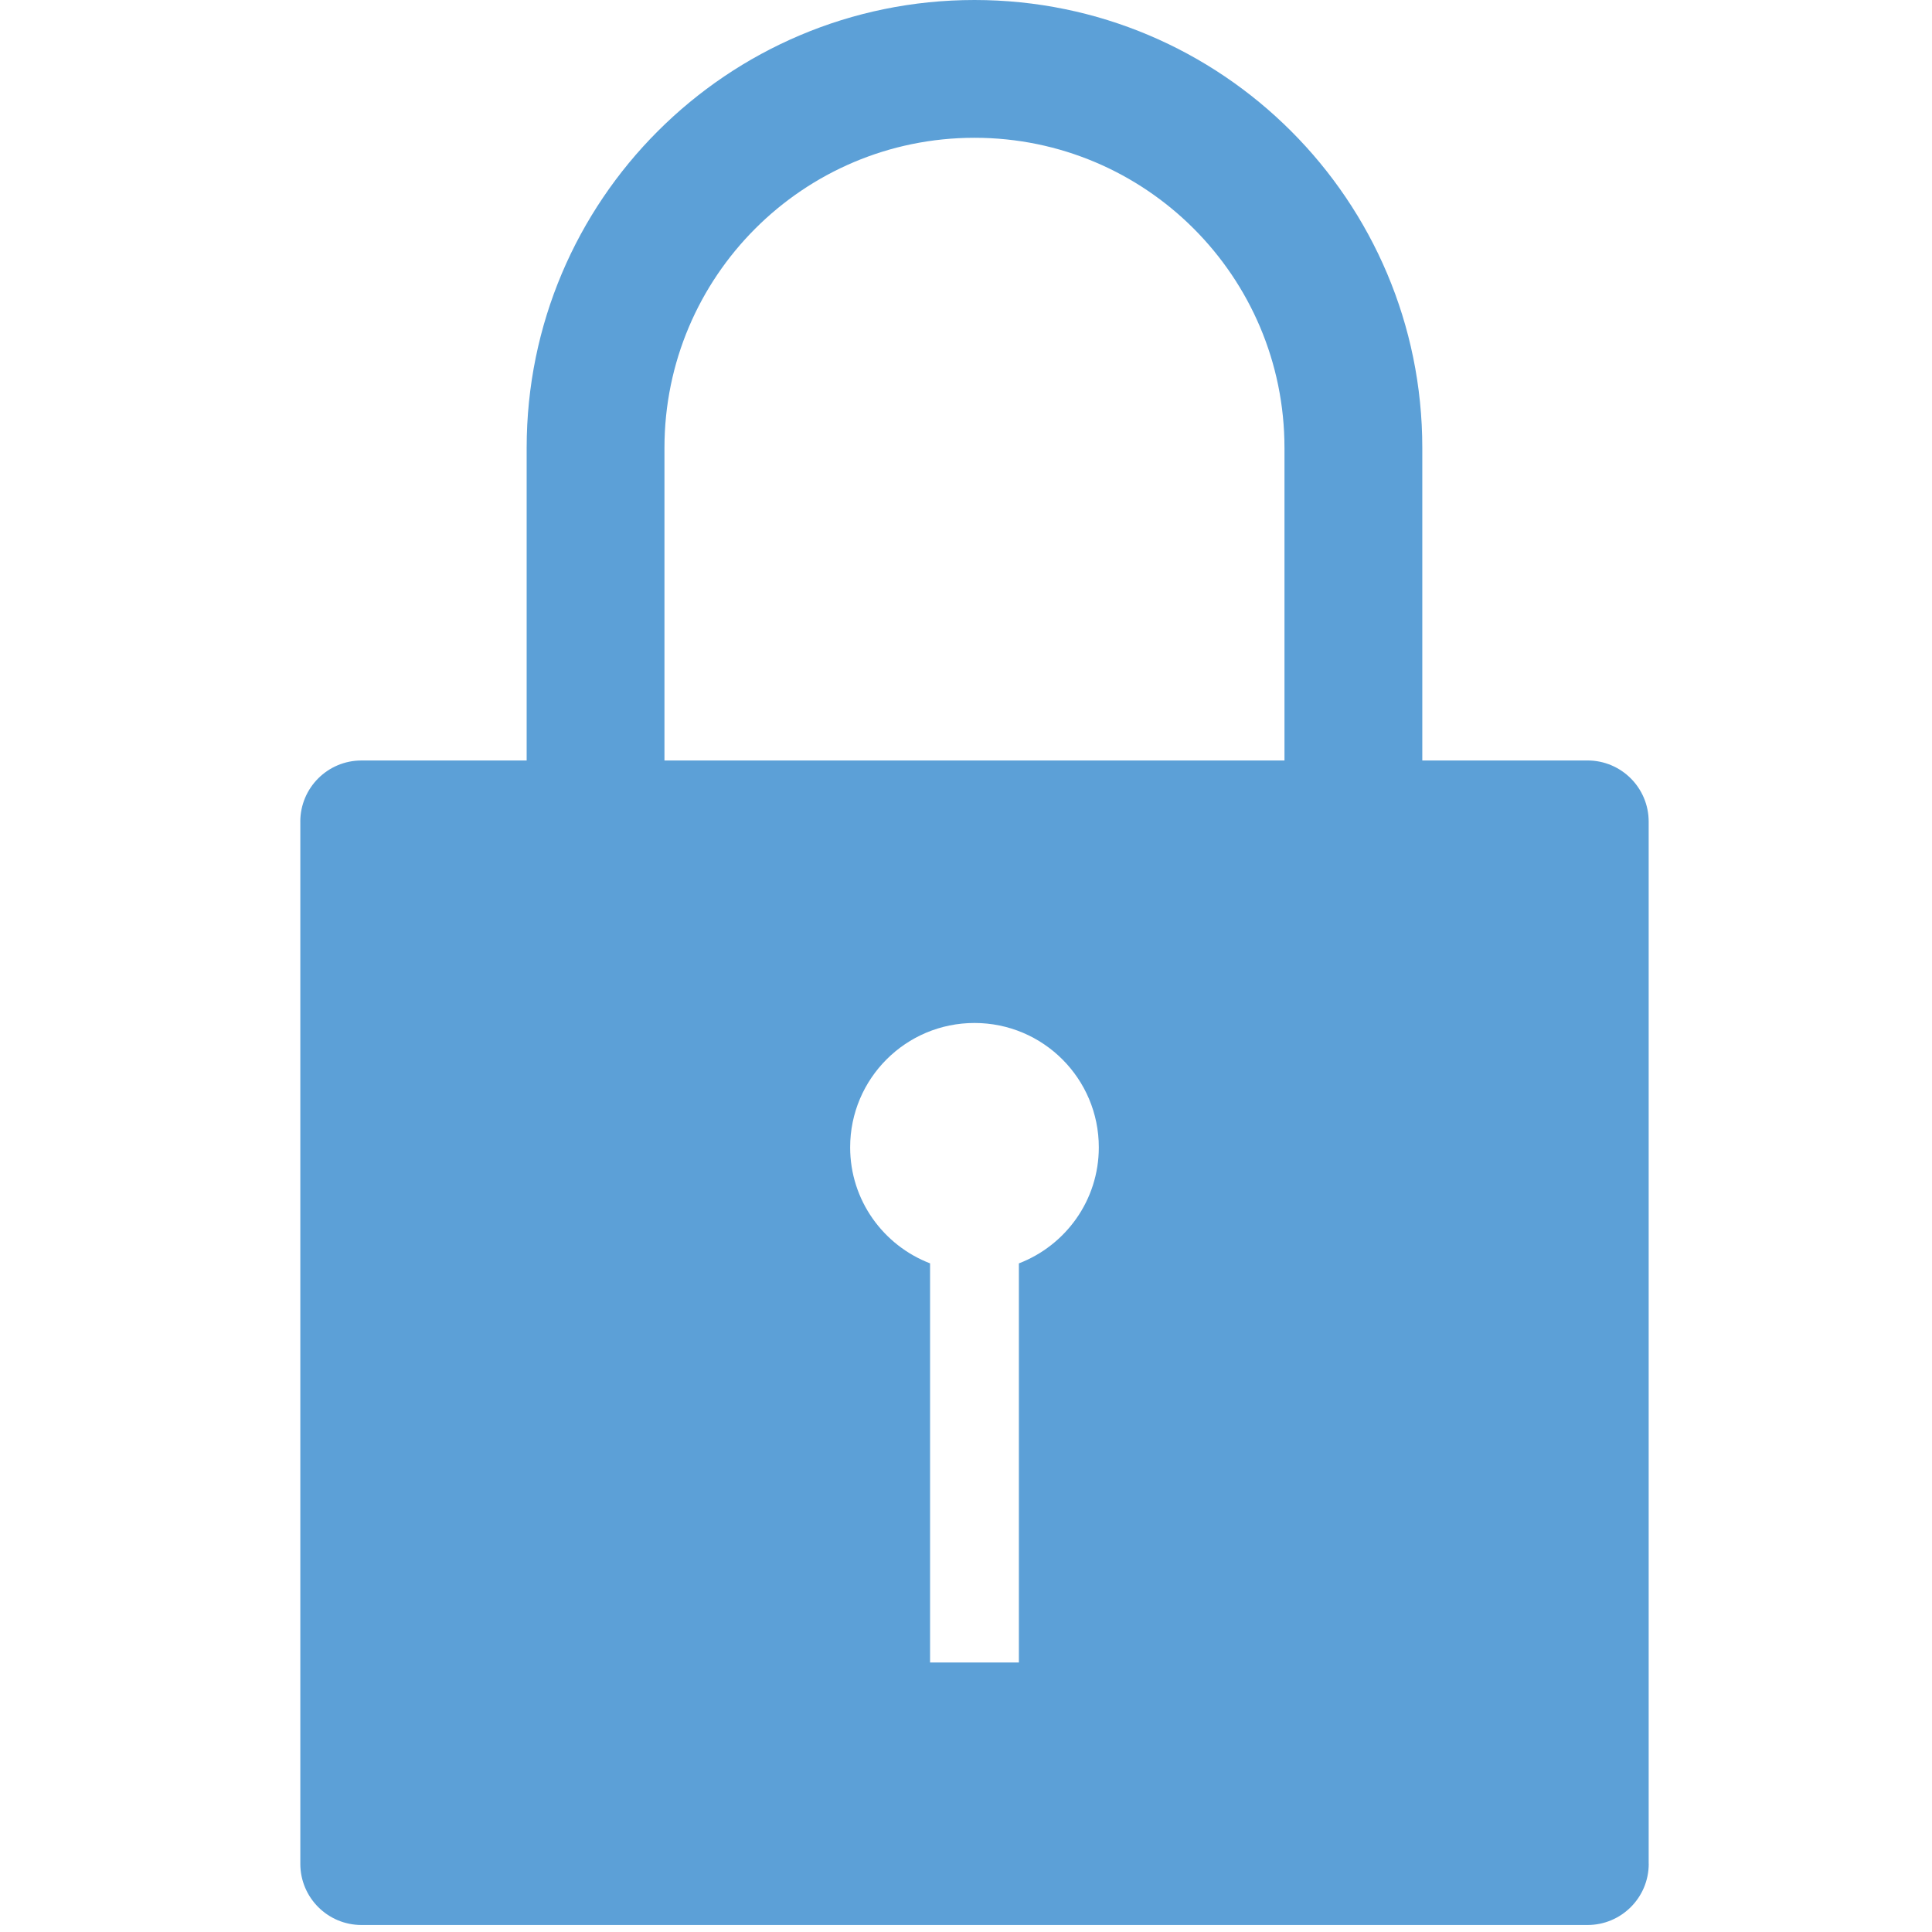 <svg height="141.732" viewBox="0 0 141.732 141.732" width="141.732" xmlns="http://www.w3.org/2000/svg">
<path fill="#5CA0D7" d="M94.23 32.85v22.94H48.745V32.85c0-12.557 10.184-22.742 22.744-22.742 12.558 0 22.74 10.182
 22.74 22.743M62.367 84.168c0-5.04 4.085-9.122 9.122-9.122 5.038 0 9.12 4.083 9.12 9.122 0 3.89-2.436 
 7.198-5.863 8.514v29.278H68.23V92.68c-3.426-1.314-5.863-4.626-5.863-8.513m58.58 
 52.55v-76.43-.012c0-2.478-2.008-4.487-4.487-4.487H104.34V32.85C104.34 14.708 89.633 0 71.49 0
 53.344 0 38.636 14.707 38.636 32.85v22.94H26.515c-2.478 0-4.485 2.008-4.485 4.486l.002.012v76.444c0
 2.475 2.007 4.486 4.485 4.486H116.463c2.477 0 4.488-2.008 4.488-4.486l-.004-.016"/></svg>